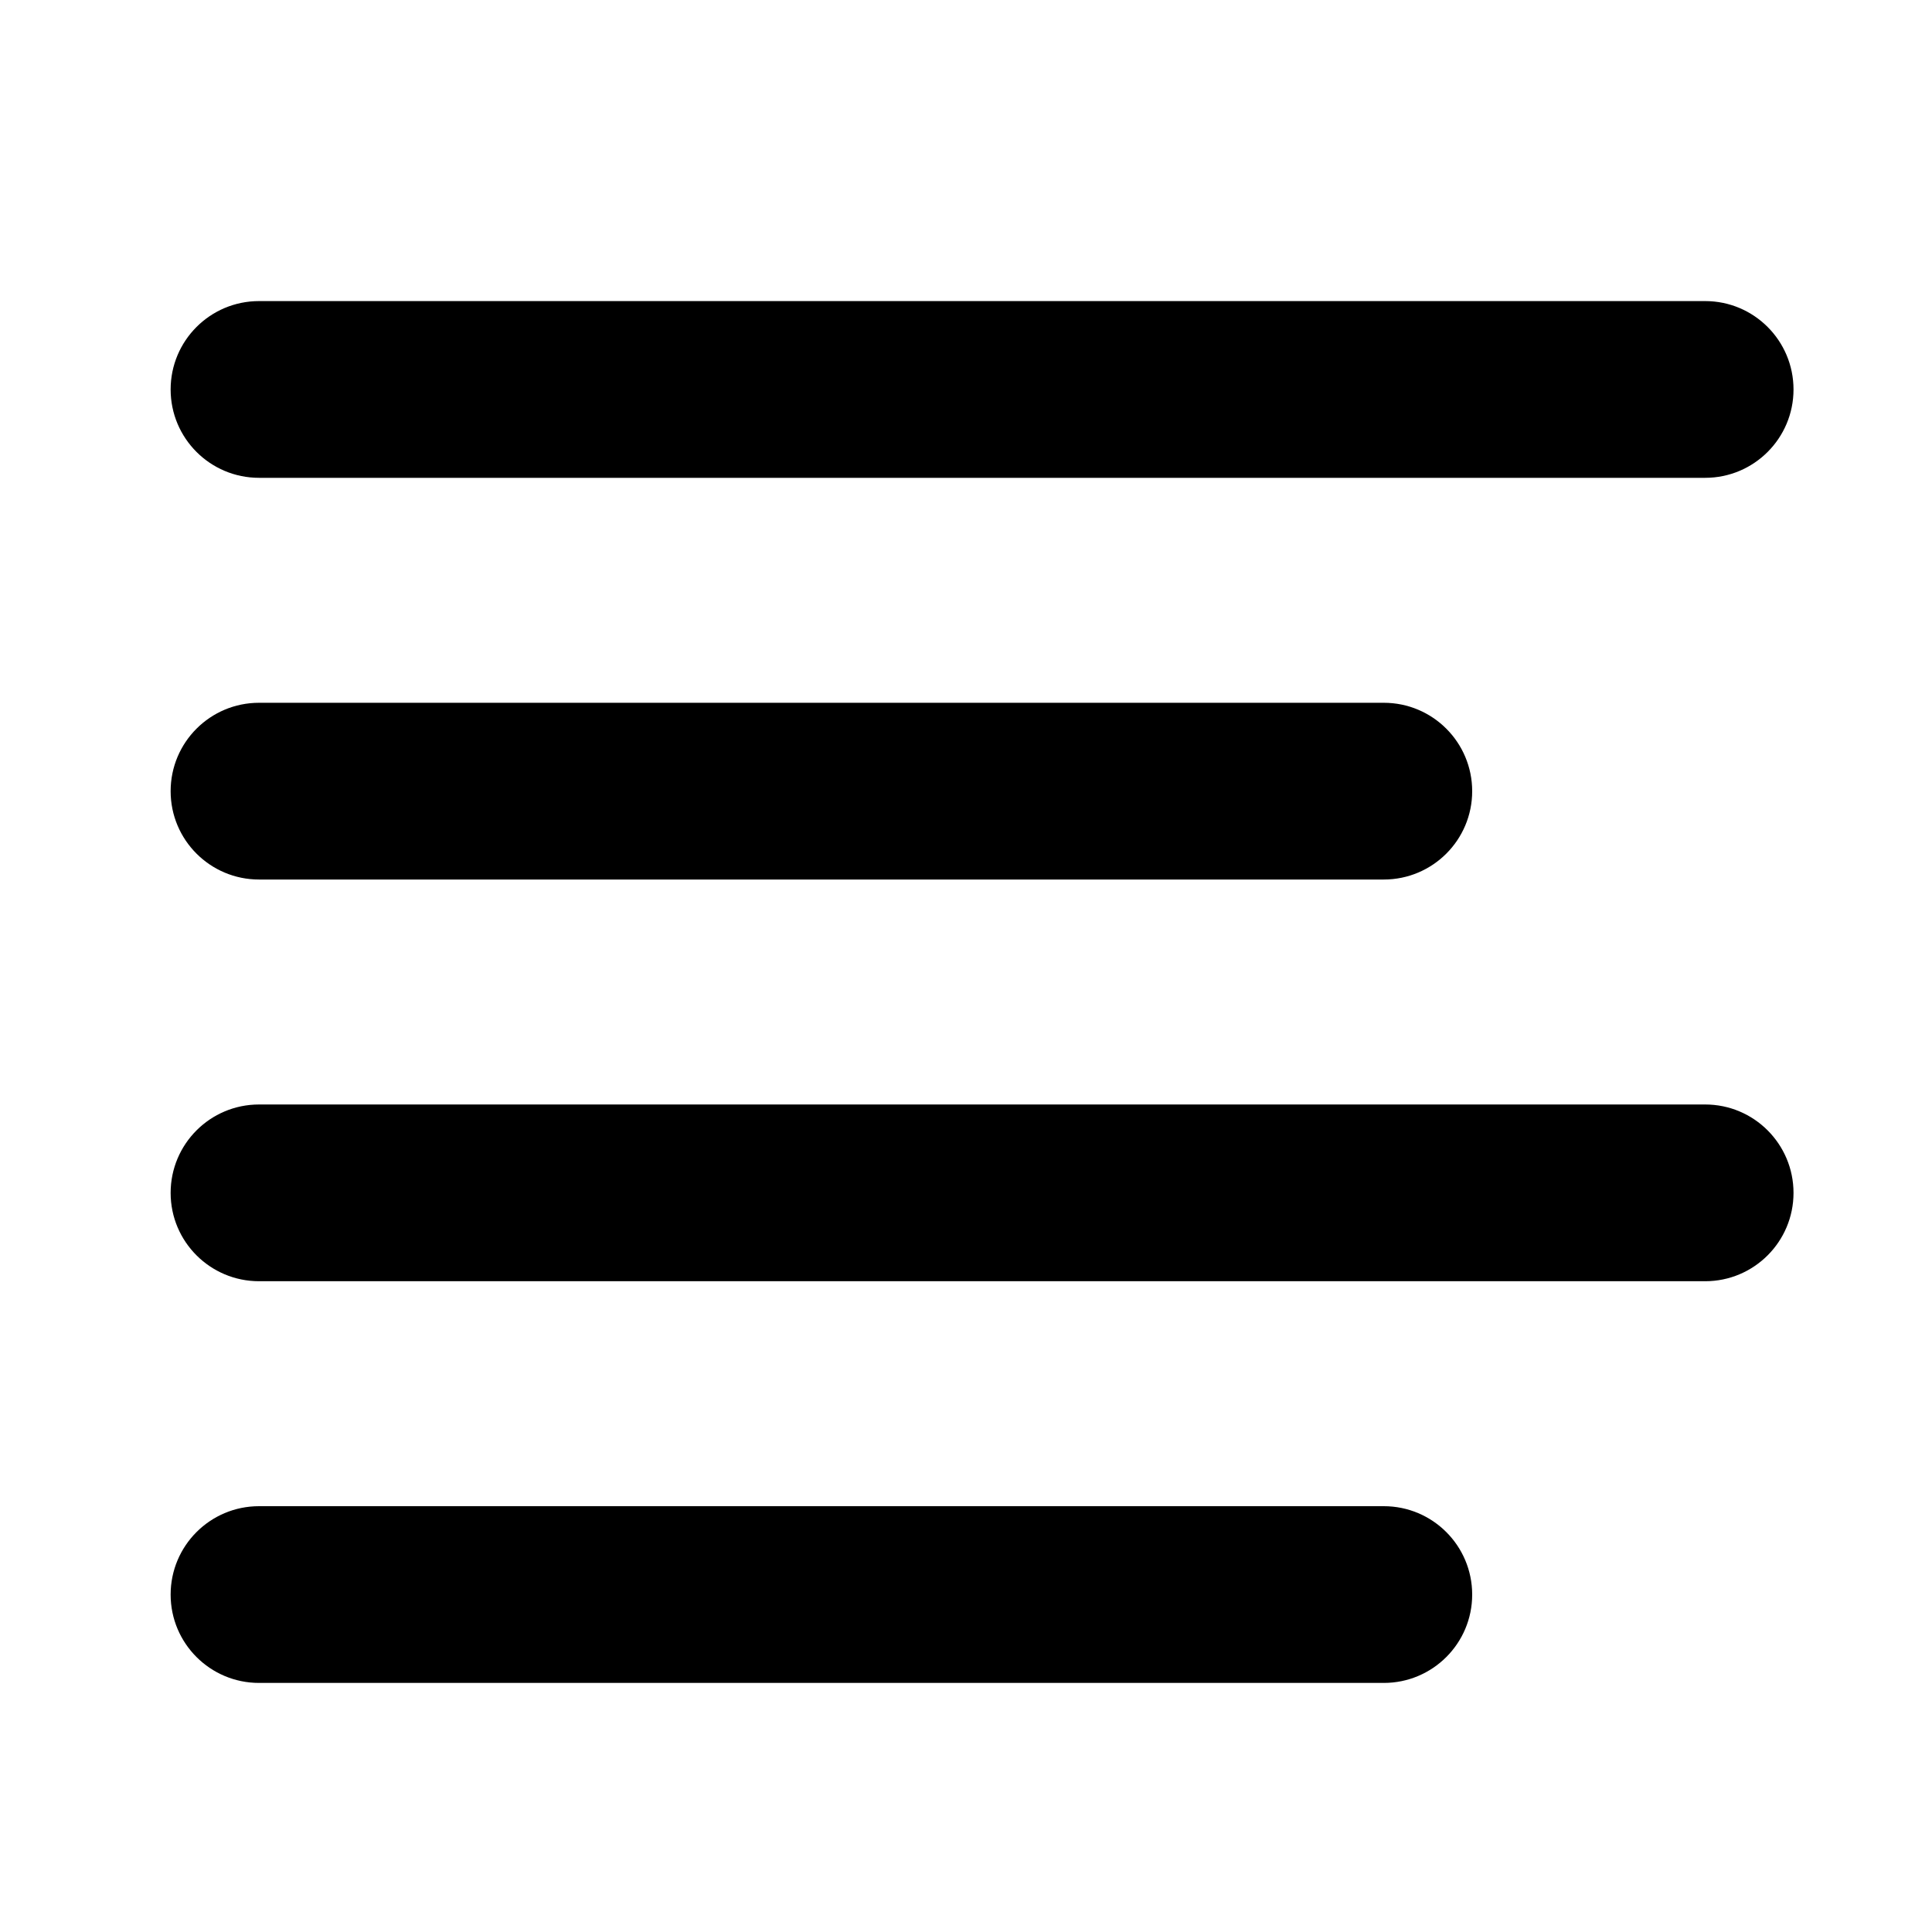 <svg width="25" height="25" viewBox="0 0 25 25" fill="none" xmlns="http://www.w3.org/2000/svg">
<mask id="mask0_17_429" style="mask-type:alpha" maskUnits="userSpaceOnUse" x="0" y="0" width="25" height="25">
<rect x="0.708" y="0.837" width="24" height="24" fill="#DCDCDC"/>
</mask>
<g mask="url(#mask0_17_429)">
<path d="M3.352 3.896C2.72 3.896 2.208 4.408 2.208 5.04C2.208 5.671 2.72 6.183 3.352 6.183H22.065C22.696 6.183 23.208 5.671 23.208 5.04C23.208 4.408 22.696 3.896 22.065 3.896H3.352Z" fill="black"/>
<path d="M3.352 9.094C2.72 9.094 2.208 9.606 2.208 10.238C2.208 10.869 2.72 11.381 3.352 11.381H17.906C18.538 11.381 19.05 10.869 19.05 10.238C19.05 9.606 18.538 9.094 17.906 9.094H3.352Z" fill="black"/>
<path d="M2.208 15.436C2.208 14.804 2.72 14.292 3.352 14.292H22.065C22.696 14.292 23.208 14.804 23.208 15.436C23.208 16.067 22.696 16.579 22.065 16.579H3.352C2.72 16.579 2.208 16.067 2.208 15.436Z" fill="black"/>
<path d="M3.352 19.49C2.72 19.49 2.208 20.002 2.208 20.634C2.208 21.265 2.72 21.777 3.352 21.777H17.906C18.538 21.777 19.05 21.265 19.05 20.634C19.05 20.002 18.538 19.49 17.906 19.49H3.352Z" fill="black"/>
</g>
</svg>

